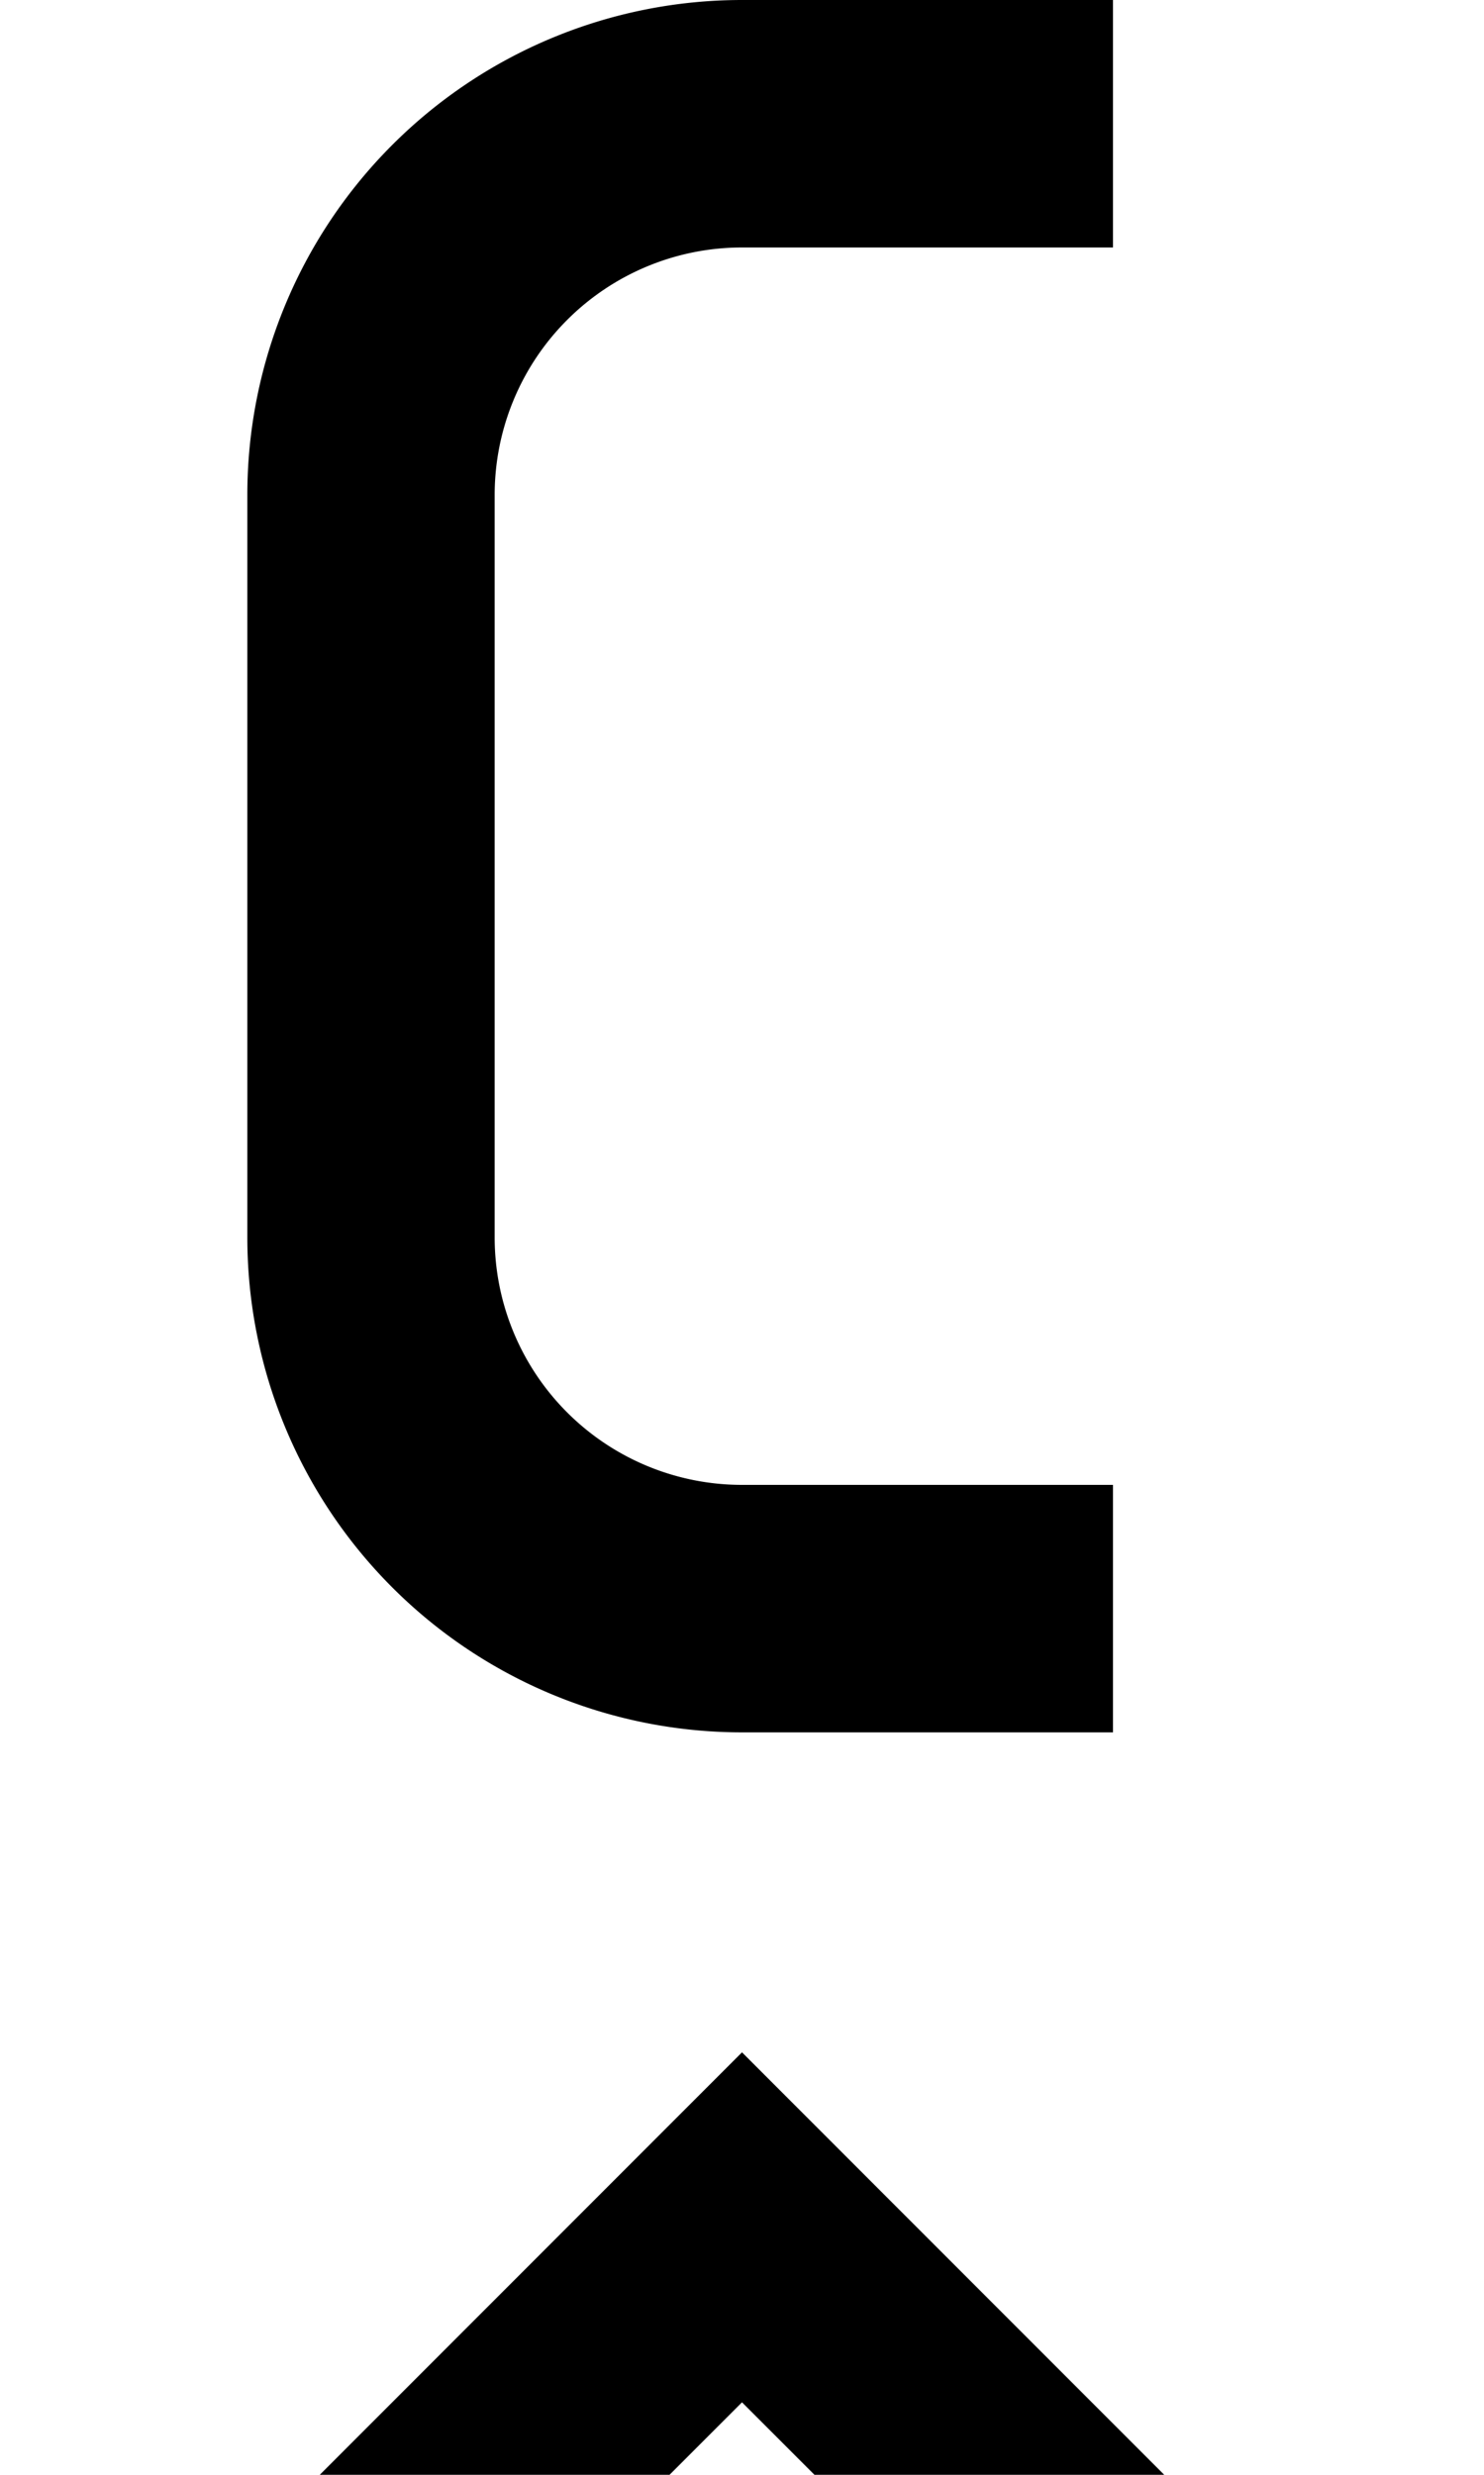 <?xml version="1.0" ?>
<svg xmlns="http://www.w3.org/2000/svg" xmlns:ev="http://www.w3.org/2001/xml-events" xmlns:xlink="http://www.w3.org/1999/xlink" baseProfile="full" height="800" version="1.1" viewBox="0 0 480 800" width="480">
	<defs/>
	<path d="M 360.0,40.0 L 240.0,40.0 A 120.0,120.0 0.0 0,0 120.0,160.0 L 120.0,400.0 A 120.0,120.0 0.0 0,0 240.0,520.0 L 360.0,520.0" fill="none" stroke="#000000" stroke-width="80.0"/>
	<path d="M 120.0,840.0 L 240.0,720.0 L 360.0,840.0" fill="none" stroke="#000000" stroke-width="80.0"/>
</svg>
